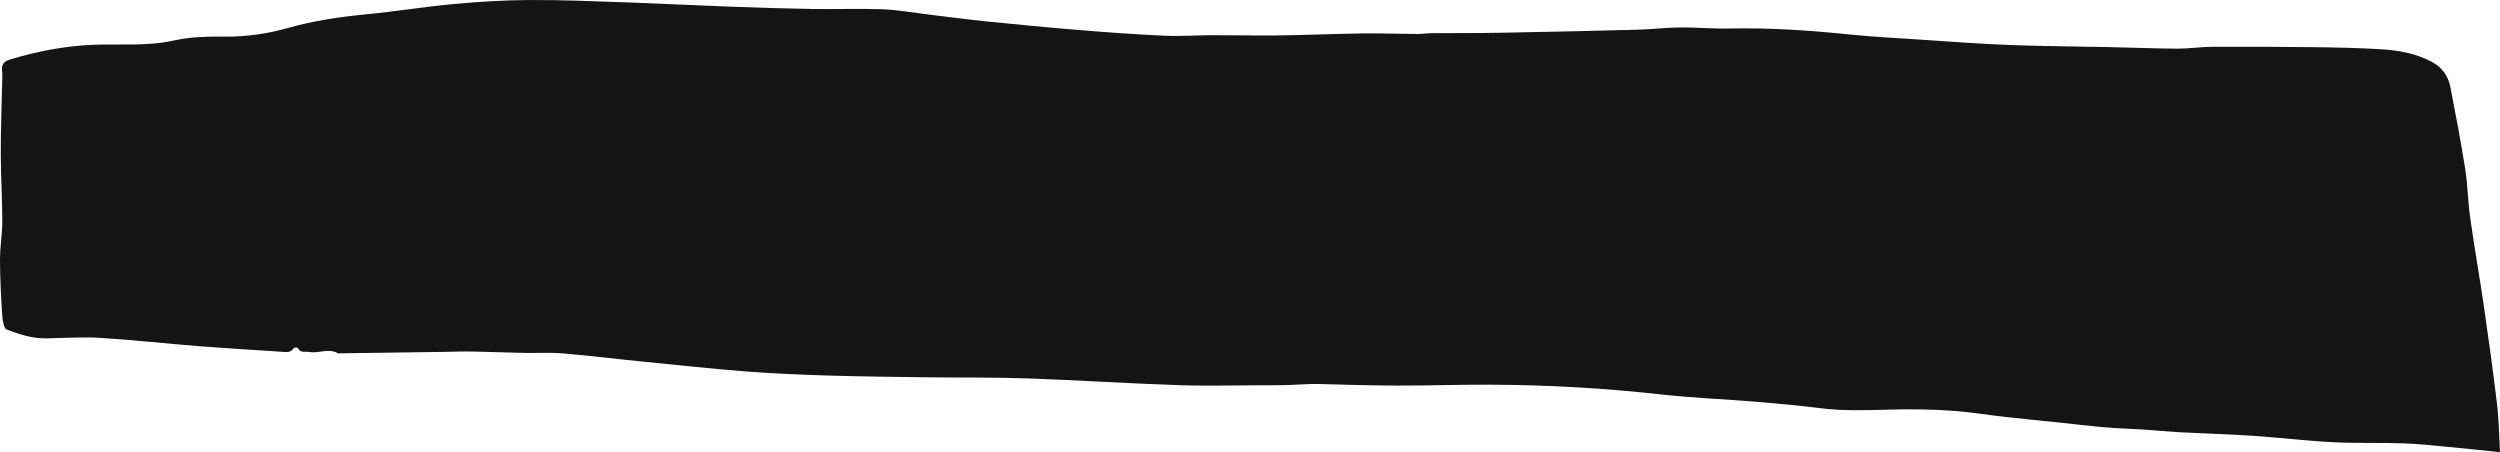<svg xmlns="http://www.w3.org/2000/svg" width="422.96" height="76.502" viewBox="0 0 422.96 76.502"><path opacity=".92" fill-rule="evenodd" clip-rule="evenodd" d="M422.96 76.502c-3.18-.33-6-.64-8.83-.899-2.52-.24-5.05-.511-7.58-.601-3.97-.13-7.939.021-11.899-.189-4.48-.23-8.95-.78-13.431-1.08-4.189-.28-8.399-.391-12.6-.61-1.931-.11-3.86-.31-5.8-.44-2.25-.14-4.5-.199-6.75-.39-2.58-.22-5.141-.54-7.71-.81-2.96-.311-5.921-.59-8.87-.92-3.16-.351-6.311-.881-9.48-1.091-3.33-.22-6.68-.27-10.01-.18-4.07.101-8.11.271-12.16-.25-3.6-.45-7.21-.78-10.82-1.08-5.319-.43-10.659-.64-15.96-1.229-9.5-1.061-19.02-1.601-28.58-1.65-5.25-.04-10.5.16-15.75.15-4.47-.011-8.939-.13-13.42-.261-2.3-.069-4.58.21-6.88.2-5.54-.029-11.09.17-16.62 0-8.63-.27-17.25-.85-25.88-1.149-5.65-.2-11.31-.12-16.97-.19-5.63-.07-11.26-.13-16.88-.3-4.54-.14-9.08-.32-13.6-.67-5.83-.45-11.65-1.08-17.47-1.66-4.6-.45-9.18-1.03-13.77-1.41-2.24-.189-4.51-.04-6.77-.09-2.85-.06-5.71-.18-8.57-.23-1.59-.029-3.19.03-4.78.061l-17.59.24c-.12 0-.26.05-.35 0-1.57-.931-3.24.069-4.84-.23-.69-.13-1.53.25-1.96-.68-.04-.09-.62-.08-.69.03-.51.85-1.3.659-2.04.619-4.64-.31-9.29-.58-13.93-.939-5.59-.44-11.17-1.07-16.77-1.41-3.03-.19-6.09.03-9.14.08-2.34.04-4.53-.68-6.66-1.48-.47-.18-.71-1.439-.76-2.22-.2-3.149-.38-6.32-.39-9.479-.01-2.221.39-4.45.39-6.67 0-3.79-.25-7.57-.26-11.36-.01-3.93.15-7.85.23-11.78.01-.76.09-1.53-.01-2.28-.14-1.1.4-1.62 1.34-1.91 4.63-1.39 9.3-2.3 14.17-2.49 4.52-.17 9.07.28 13.6-.73 2.81-.63 5.79-.67 8.69-.65 3.59.02 7.08-.47 10.51-1.45 4.39-1.24 8.86-1.9 13.4-2.33 4.87-.47 9.72-1.28 14.59-1.72 4.31-.4 8.63-.67 12.95-.69 5.49-.03 10.98.21 16.47.4 5.79.2 11.58.51 17.38.72 4.72.18 9.44.32 14.16.4 3.87.06 7.74-.1 11.61.04 2.57.1 5.13.56 7.69.87 3.27.39 6.53.84 9.8 1.17 5.45.55 10.9 1.08 16.36 1.52 4.64.38 9.29.71 13.95.92 2.69.12 5.4-.08 8.1-.09 3.69-.01 7.39.09 11.08.04 4.739-.06 9.479-.27 14.229-.34 3.21-.04 6.431.08 9.641.1l1.899-.14c3.931-.03 7.86 0 11.79-.07 7.79-.14 15.59-.31 23.38-.52 2.34-.06 4.67-.36 7.011-.38 2.789-.03 5.579.24 8.359.18 6.7-.14 13.37.29 20.021.97 4.12.43 8.25.64 12.38.91 4.95.33 9.91.71 14.88.9 5.76.22 11.53.25 17.29.37 3.77.08 7.55.24 11.32.26 1.979 0 3.96-.31 5.939-.32 5.72-.02 11.44 0 17.16.07 3.72.04 7.439.12 11.16.34 3.04.17 6.029.68 8.8 2.16 1.77.94 2.75 2.42 3.11 4.28.899 4.61 1.779 9.22 2.51 13.85.43 2.75.46 5.56.85 8.32.69 4.93 1.57 9.83 2.29 14.76.8 5.54 1.57 11.1 2.24 16.67.311 2.588.331 5.218.501 8.137z"/></svg>